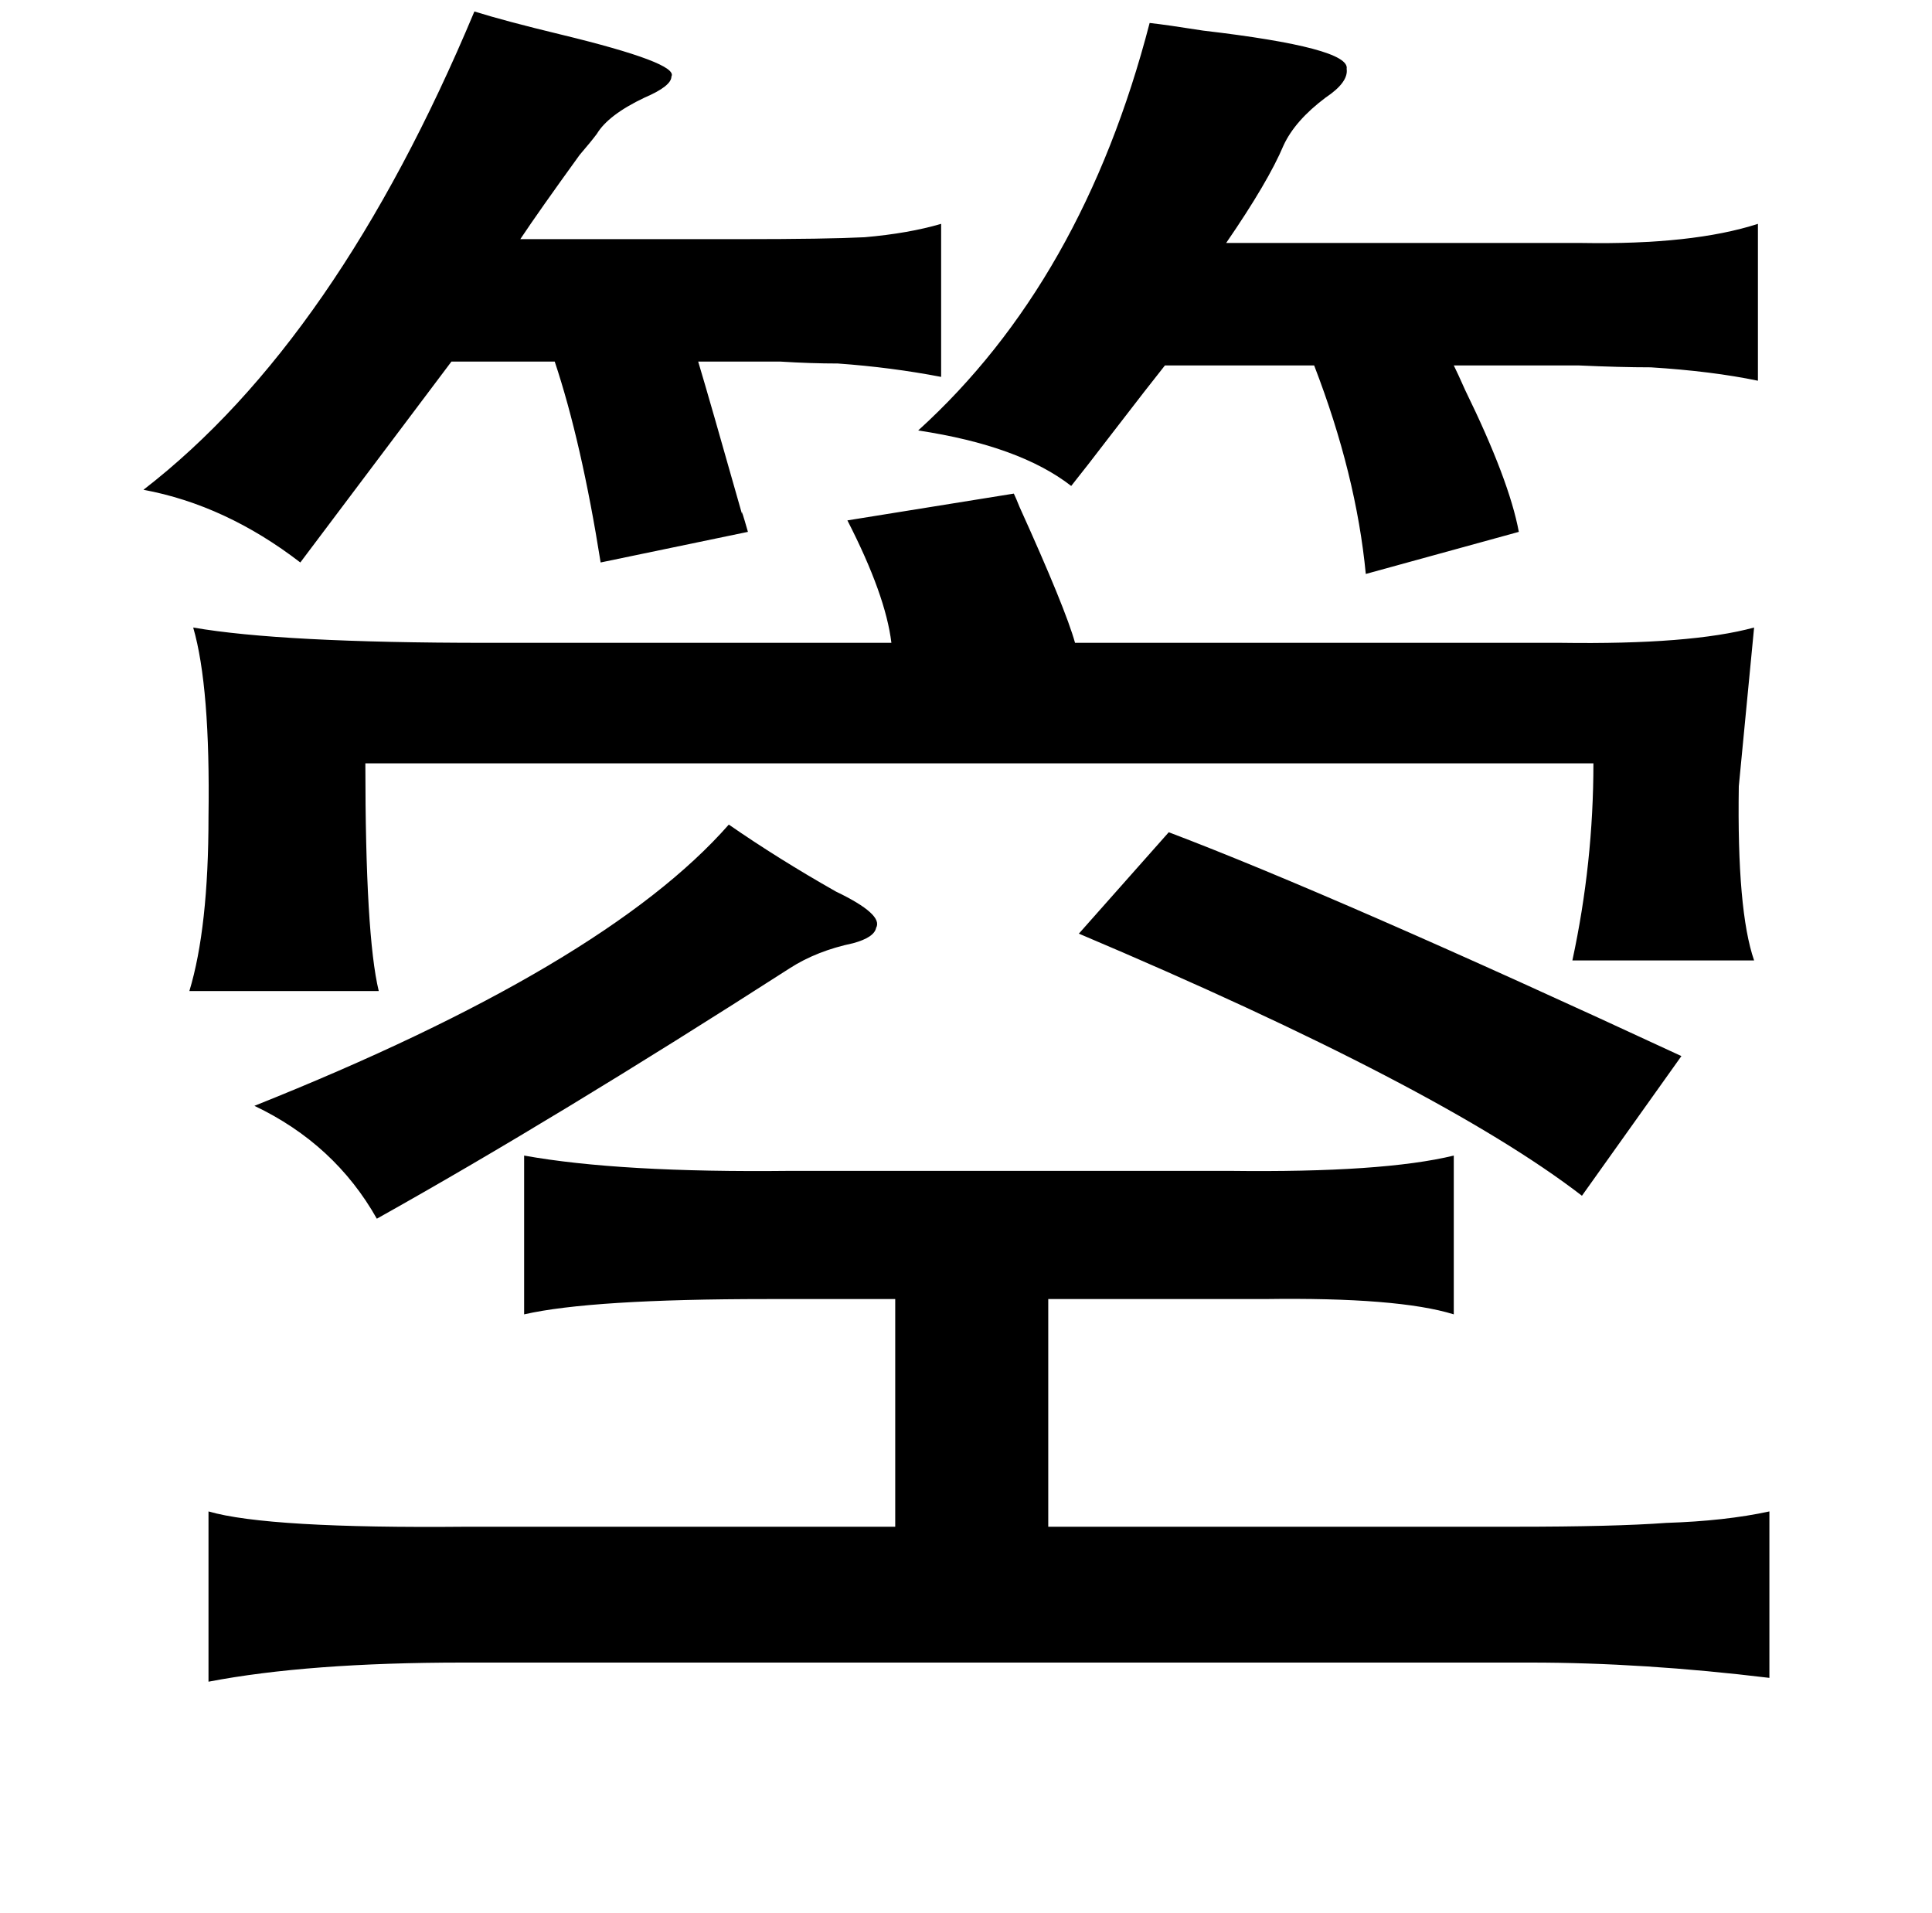 <?xml version="1.0" standalone="no"?>
<!DOCTYPE svg PUBLIC "-//W3C//DTD SVG 1.1//EN" "http://www.w3.org/Graphics/SVG/1.1/DTD/svg11.dtd" >
<svg xmlns="http://www.w3.org/2000/svg" xmlns:xlink="http://www.w3.org/1999/xlink" version="1.1" viewBox="-10 0 1010 1000">
   <path fill="currentColor"
d="M238 6q16 5 45 12q62 15 58 22q0 5 -14 11q-19 9 -25 19q-3 4 -9 11q-21 29 -31 44h115q45 0 65 -1q23 -2 40 -7v80q-26 -5 -54 -7q-14 0 -30 -1h-43q6 20 23 80q-1 -5 3 9l-77 16q-10 -63 -24 -105h-54l-79 105q-39 -30 -82 -38q101 -78 173 -250zM591 12q9 1 28 4
q77 9 75 20q1 7 -11 15q-16 12 -22 25q-8 19 -30 51h186q58 1 92 -10v82q-24 -5 -56 -7q-16 0 -38 -1h-65q2 4 6 13q23 47 28 74l-80 22q-5 -52 -27 -109h-78q-8 10 -28 36q-13 17 -21 27q-27 -21 -80 -29q86 -78 121 -213zM520 258q1 2 3 7q24 53 29 71h254q68 1 101 -8
l-8 83q-1 65 8 91h-95q11 -51 11 -103h-642q0 90 7 119h-99q10 -33 10 -91q1 -68 -8 -99q46 8 153 8h212q-3 -25 -23 -64zM371 431q26 18 56 35q25 12 21 19q-1 5 -12 8q-19 4 -33 13q-123 79 -216 131q-22 -39 -64 -59q183 -73 248 -147zM601 435q87 33 268 117l-52 73
q-74 -57 -263 -137zM750 604v83q-29 -9 -99 -8h-113v119h244q52 0 79 -2q31 -1 54 -6v87q-66 -8 -125 -8h-558q-81 0 -133 10v-89q31 9 135 8h224v-119h-67q-92 0 -127 8v-83q50 9 139 8h230q80 1 117 -8z" />
</svg>
